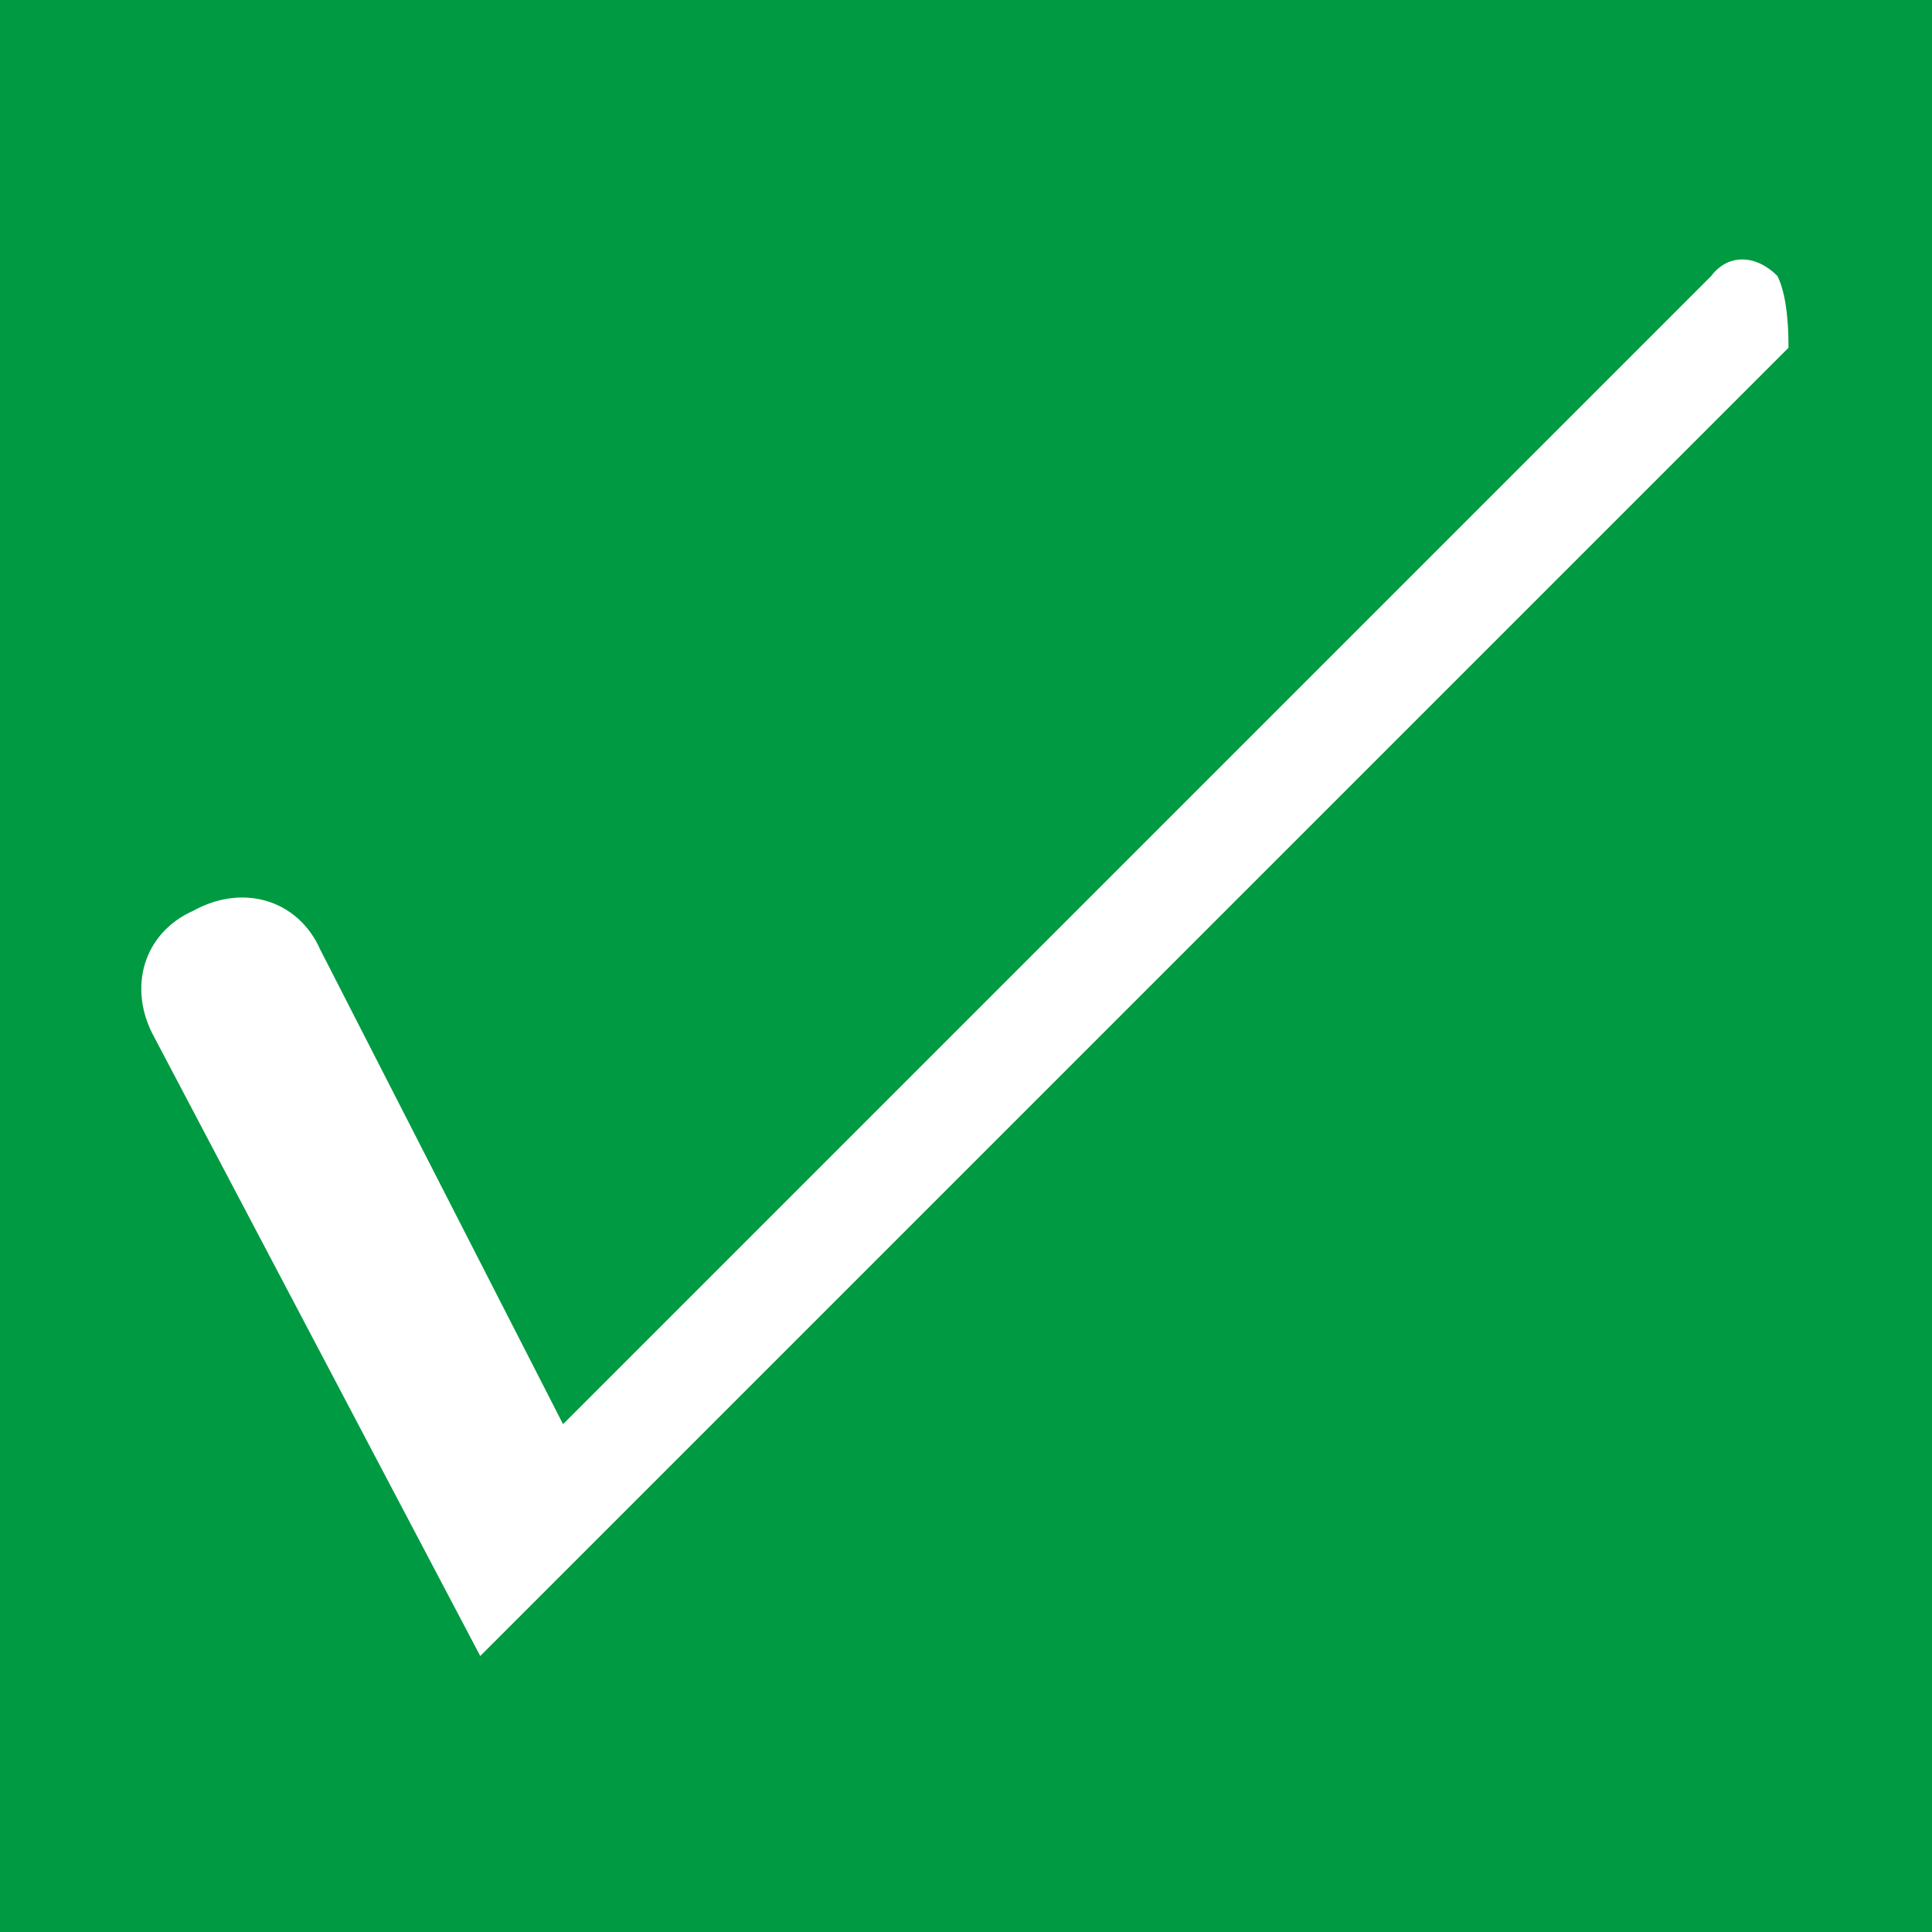 <?xml version="1.0" encoding="utf-8"?>
<!-- Generator: Adobe Illustrator 22.0.1, SVG Export Plug-In . SVG Version: 6.00 Build 0)  -->
<svg version="1.1" id="Layer_1" xmlns="http://www.w3.org/2000/svg" xmlns:xlink="http://www.w3.org/1999/xlink" x="0px" y="0px"
	 viewBox="0 0 35 35" style="enable-background:new 0 0 35 35;" xml:space="preserve">
<style type="text/css">
	.st0{fill:#009A42;}
	.st1{fill:#FFFFFF;}
</style>
<rect class="st0" width="35" height="35"/>
<g>
	<path class="st1" d="M32.2,5c-0.4-0.4-0.9-0.4-1.2,0L10.2,25.8l-4.4-8.6c-0.4-0.9-1.4-1.2-2.3-0.7c-0.9,0.4-1.2,1.4-0.7,2.3L8.7,30
		l0,0l0,0L32.4,6.3C32.4,6.1,32.4,5.4,32.2,5z"/>
</g>
</svg>
